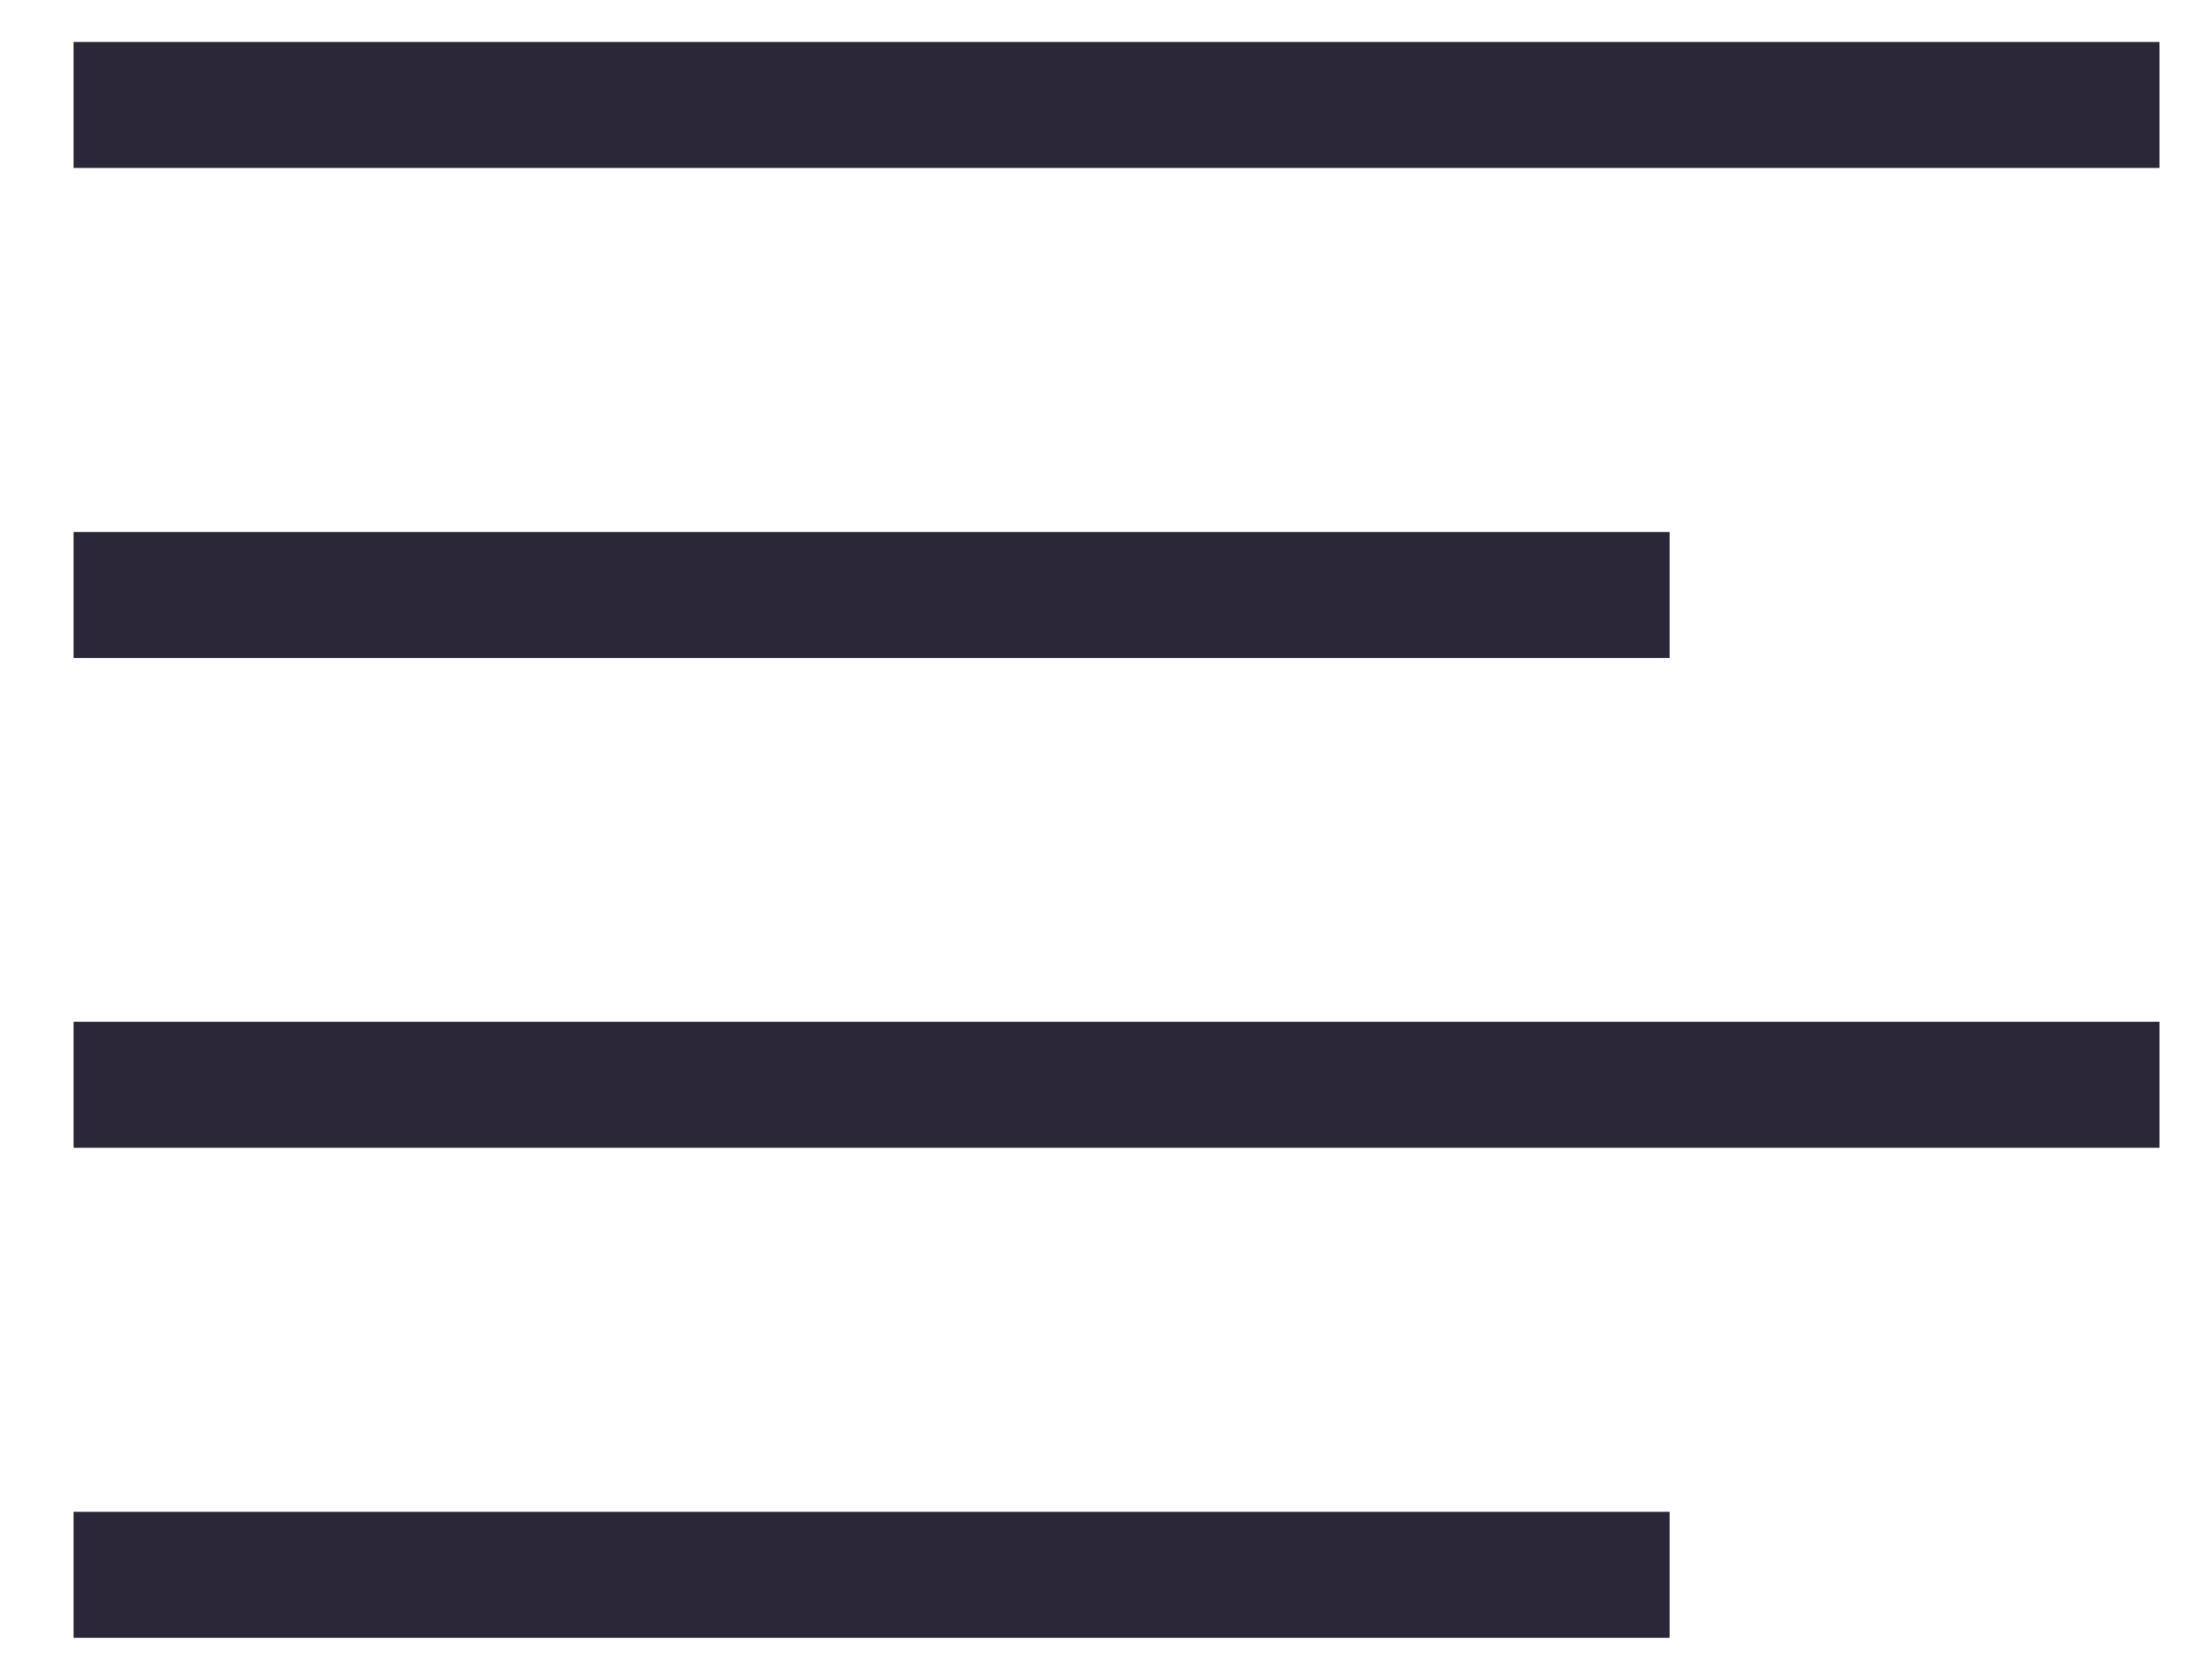 <svg width="21" height="16" viewBox="0 0 21 16" fill="none" xmlns="http://www.w3.org/2000/svg">
<path d="M15.301 5.667H1.301" stroke="#2C2738" stroke-width="1.2" stroke-linecap="square" stroke-linejoin="round"/>
<path d="M19.967 1H1.301" stroke="#2C2738" stroke-width="1.2" stroke-linecap="square" stroke-linejoin="round"/>
<path d="M19.967 10.333H1.301" stroke="#2C2738" stroke-width="1.2" stroke-linecap="square" stroke-linejoin="round"/>
<path d="M15.301 15H1.301" stroke="#2C2738" stroke-width="1.2" stroke-linecap="square" stroke-linejoin="round"/>
</svg>
